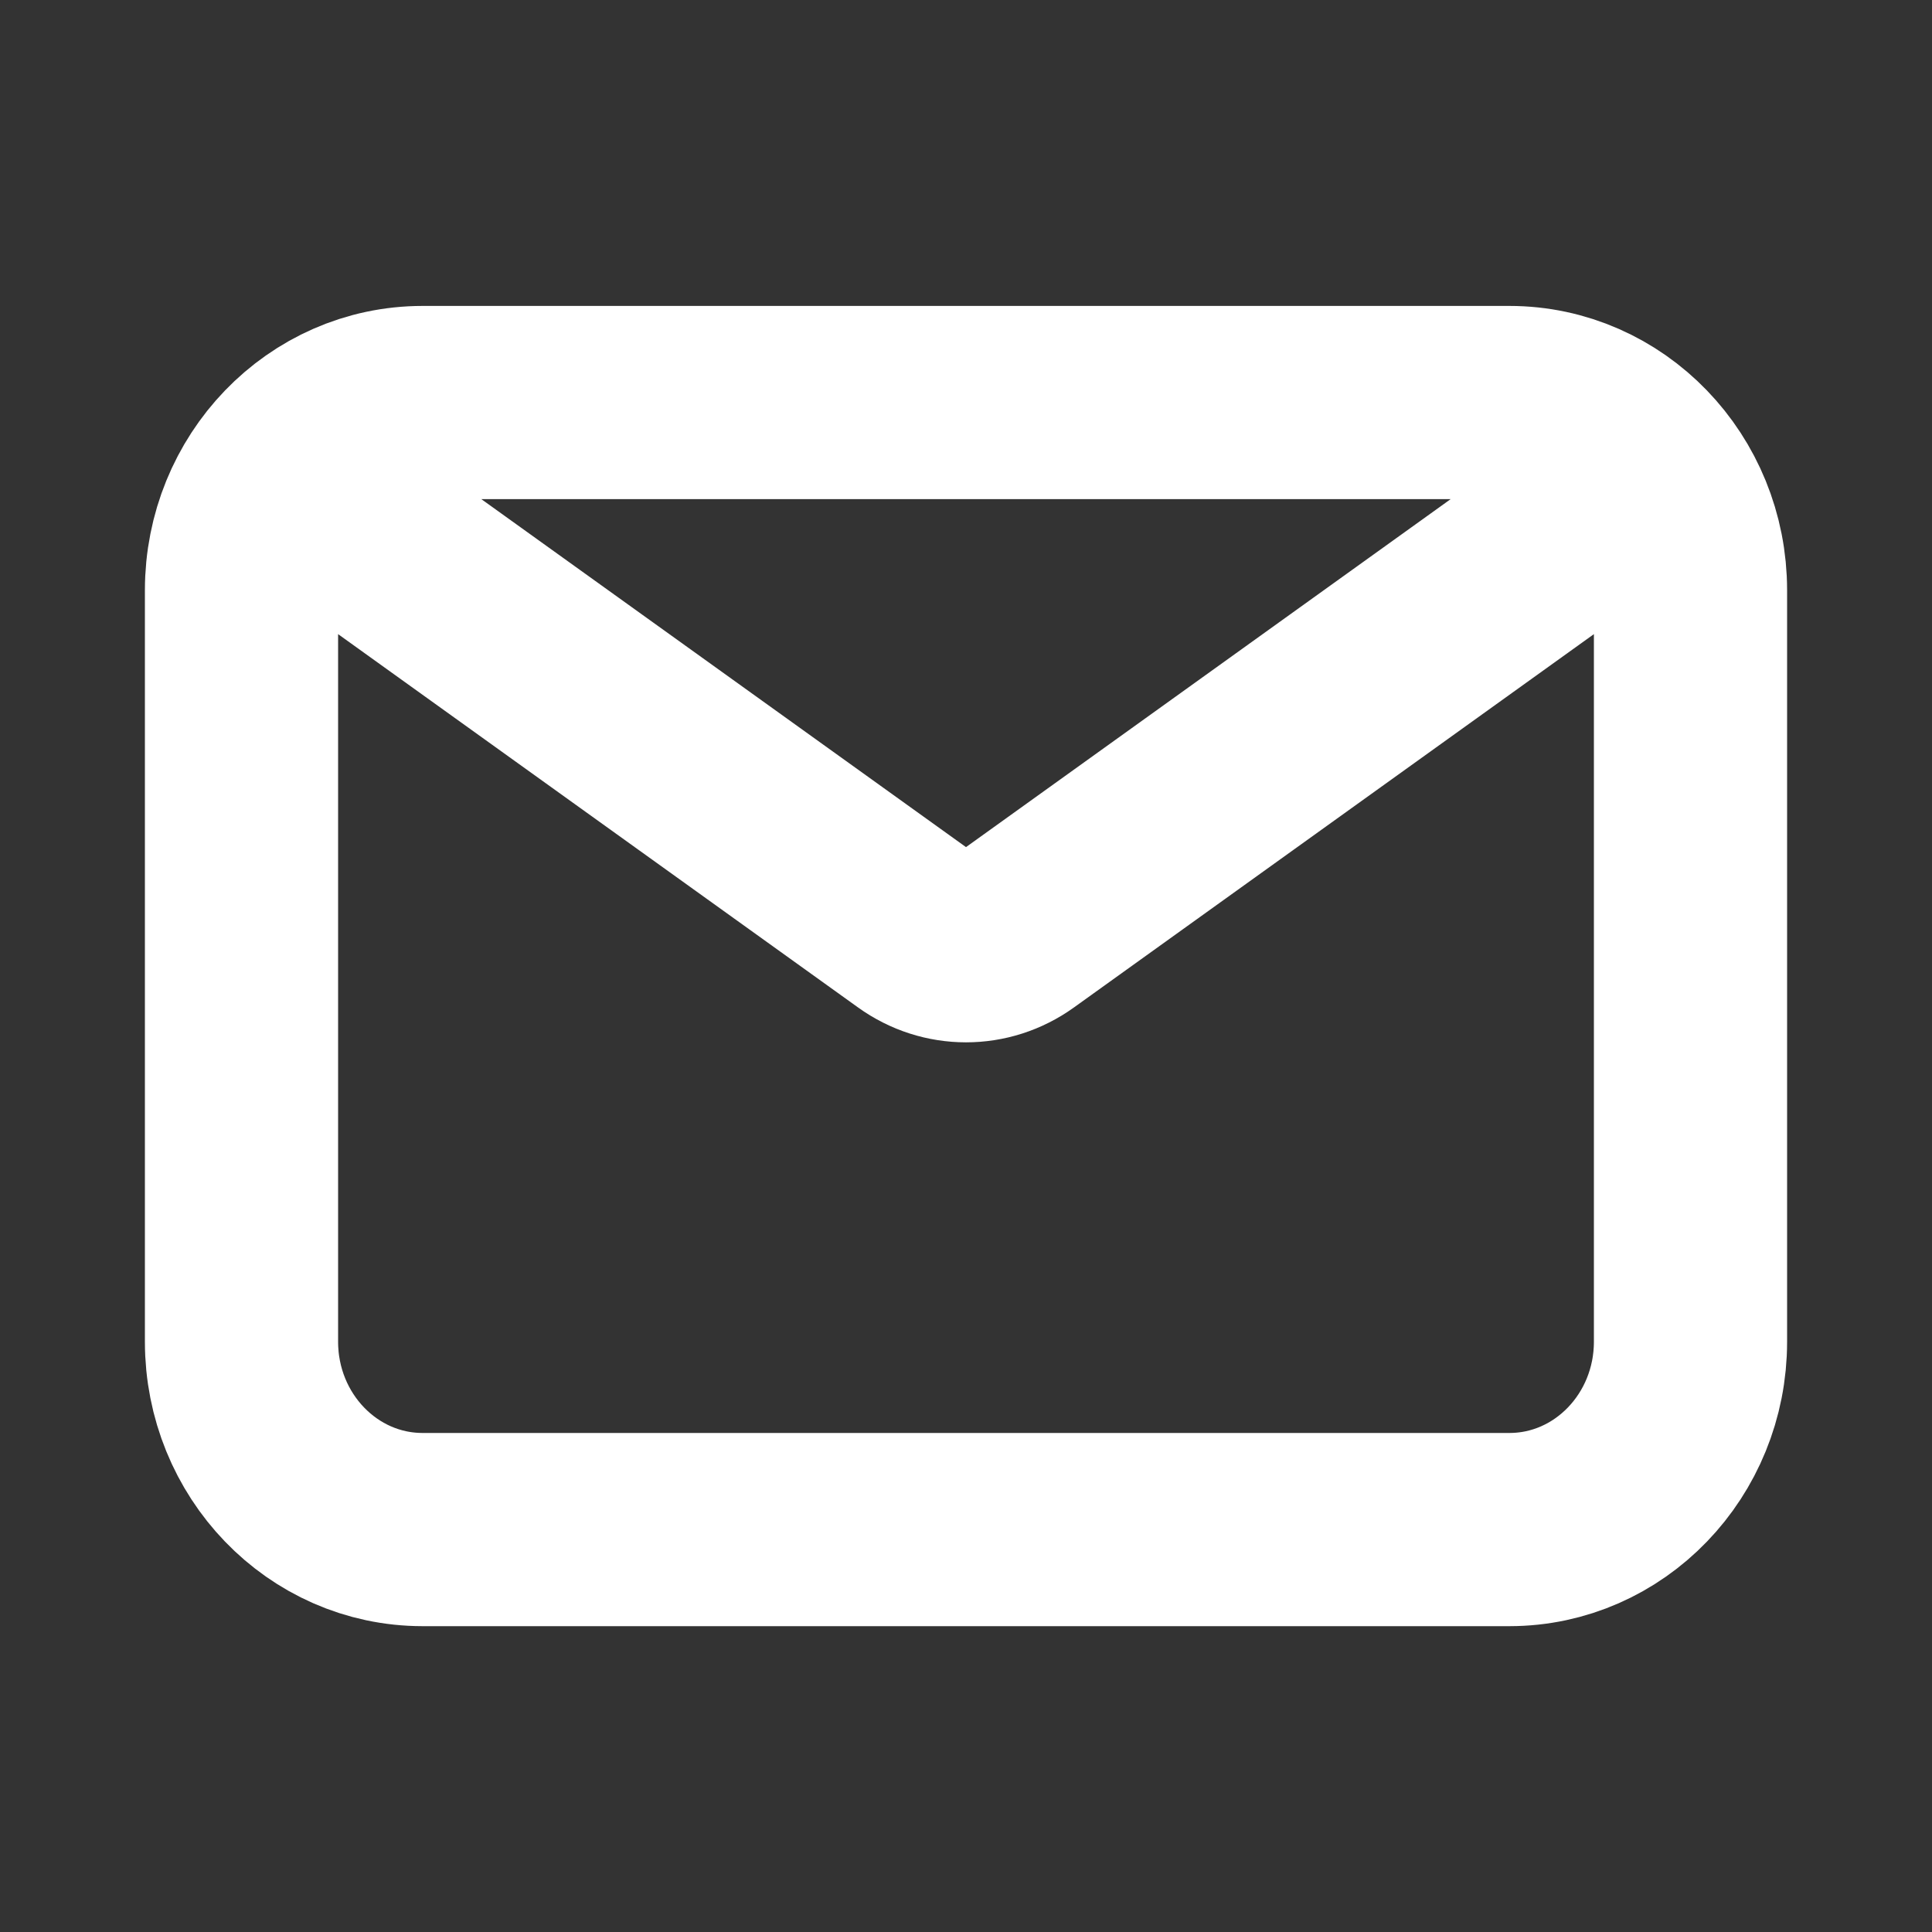 <svg width="20" height="20" viewBox="0 0 20 20" fill="none" xmlns="http://www.w3.org/2000/svg">
<rect x="0" y="0" width="20" height="20" fill="#333333" stroke="none"/>
<path d="M3.906 5.625L9.466 9.617C9.787 9.848 10.213 9.848 10.534 9.617L16.094 5.625M4.375 15.834H15.625C16.66 15.834 17.5 14.963 17.5 13.889V6.111C17.5 5.038 16.66 4.167 15.625 4.167H4.375C3.339 4.167 2.5 5.038 2.5 6.111V13.889C2.5 14.963 3.339 15.834 4.375 15.834Z" stroke="white" stroke-width="2" stroke-linecap="round" stroke-linejoin="round"/>
</svg>
